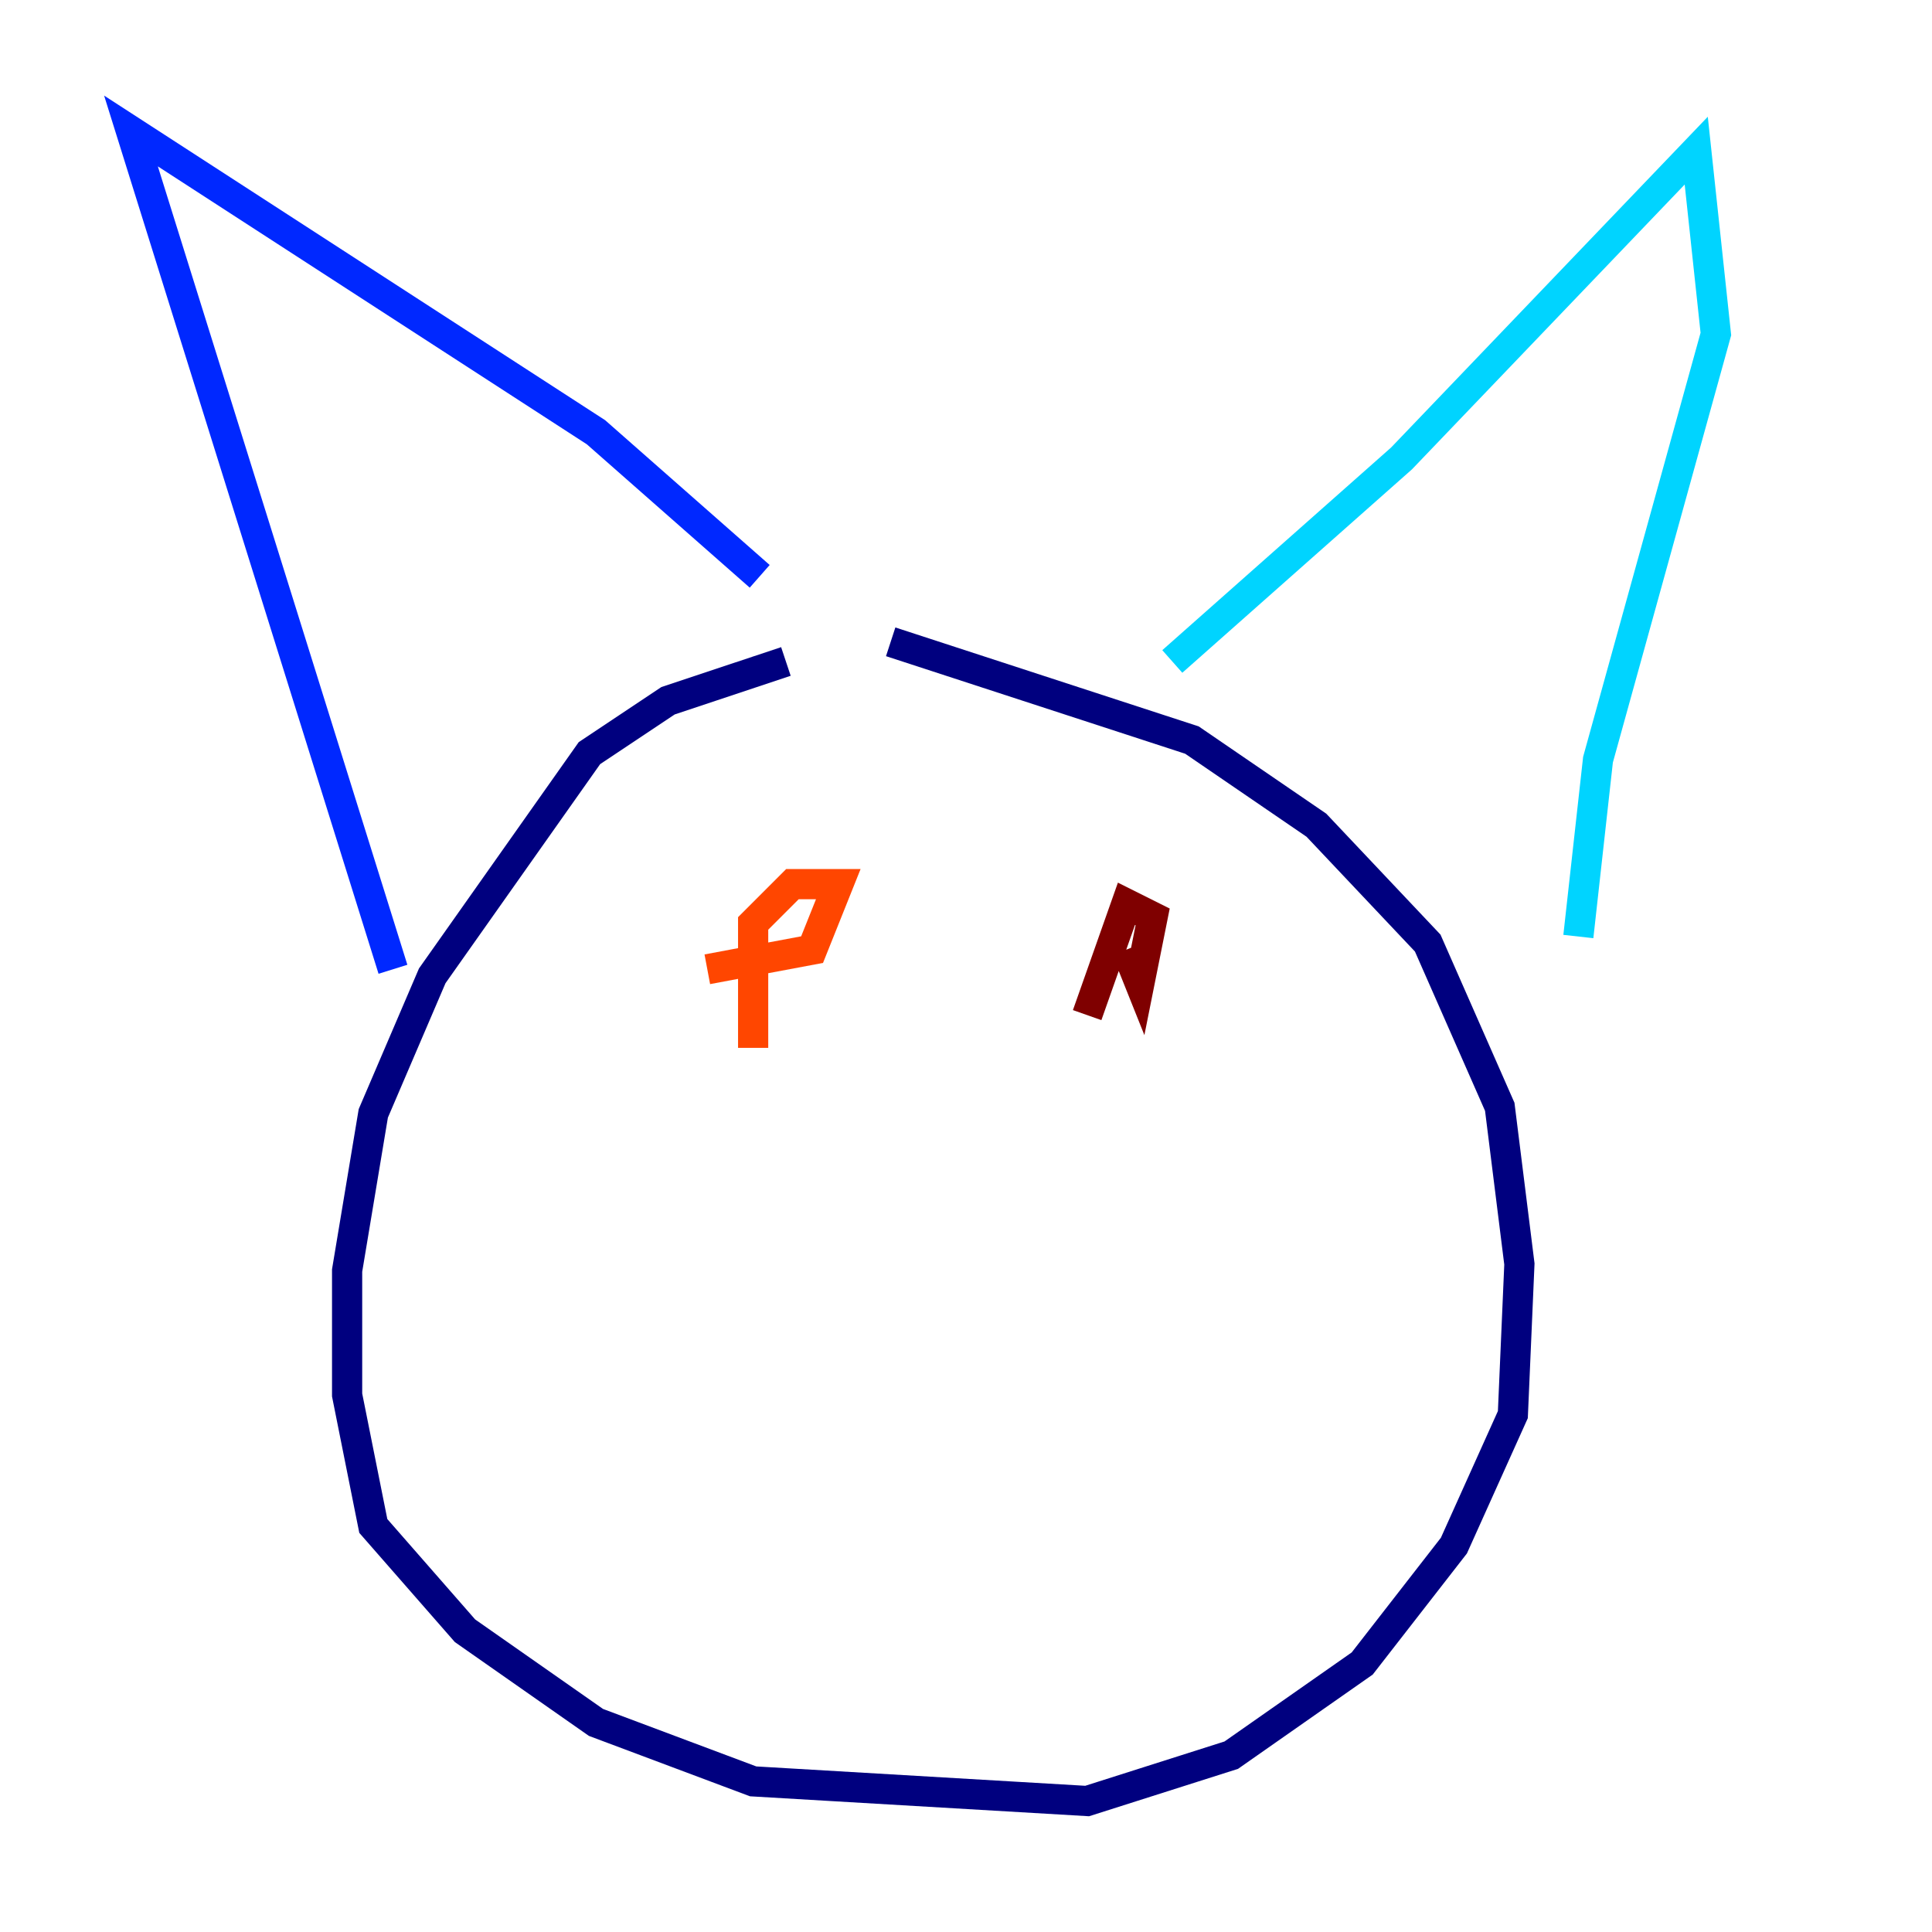 <?xml version="1.0" encoding="utf-8" ?>
<svg baseProfile="tiny" height="128" version="1.2" viewBox="0,0,128,128" width="128" xmlns="http://www.w3.org/2000/svg" xmlns:ev="http://www.w3.org/2001/xml-events" xmlns:xlink="http://www.w3.org/1999/xlink"><defs /><polyline fill="none" points="52.068,43.824 44.258,46.427 39.051,49.898 28.637,64.651 24.732,73.763 22.997,84.176 22.997,92.42 24.732,101.098 30.807,108.041 39.485,114.115 49.898,118.02 72.027,119.322 81.573,116.285 90.251,110.21 96.325,102.4 100.231,93.722 100.664,83.742 99.363,73.329 94.59,62.481 87.214,54.671 78.969,49.031 59.01,42.522" stroke="#00007f" stroke-width="2" /><polyline fill="none" points="26.034,64.217 8.678,8.678 39.485,28.637 50.332,38.183" stroke="#0028ff" stroke-width="2" /><polyline fill="none" points="77.668,43.824 92.854,30.373 112.38,9.98 113.681,22.129 105.871,50.332 104.57,62.047" stroke="#00d4ff" stroke-width="2" /><polyline fill="none" points="51.2,65.519 51.2,65.519" stroke="#7cff79" stroke-width="2" /><polyline fill="none" points="57.709,60.746 57.709,60.746" stroke="#ffe500" stroke-width="2" /><polyline fill="none" points="46.861,64.217 53.803,62.915 55.539,58.576 52.502,58.576 49.898,61.18 49.898,69.424" stroke="#ff4600" stroke-width="2" /><polyline fill="none" points="74.63,62.915 75.498,65.085 76.366,60.746 74.63,59.878 72.027,67.254" stroke="#7f0000" stroke-width="2" /></svg>